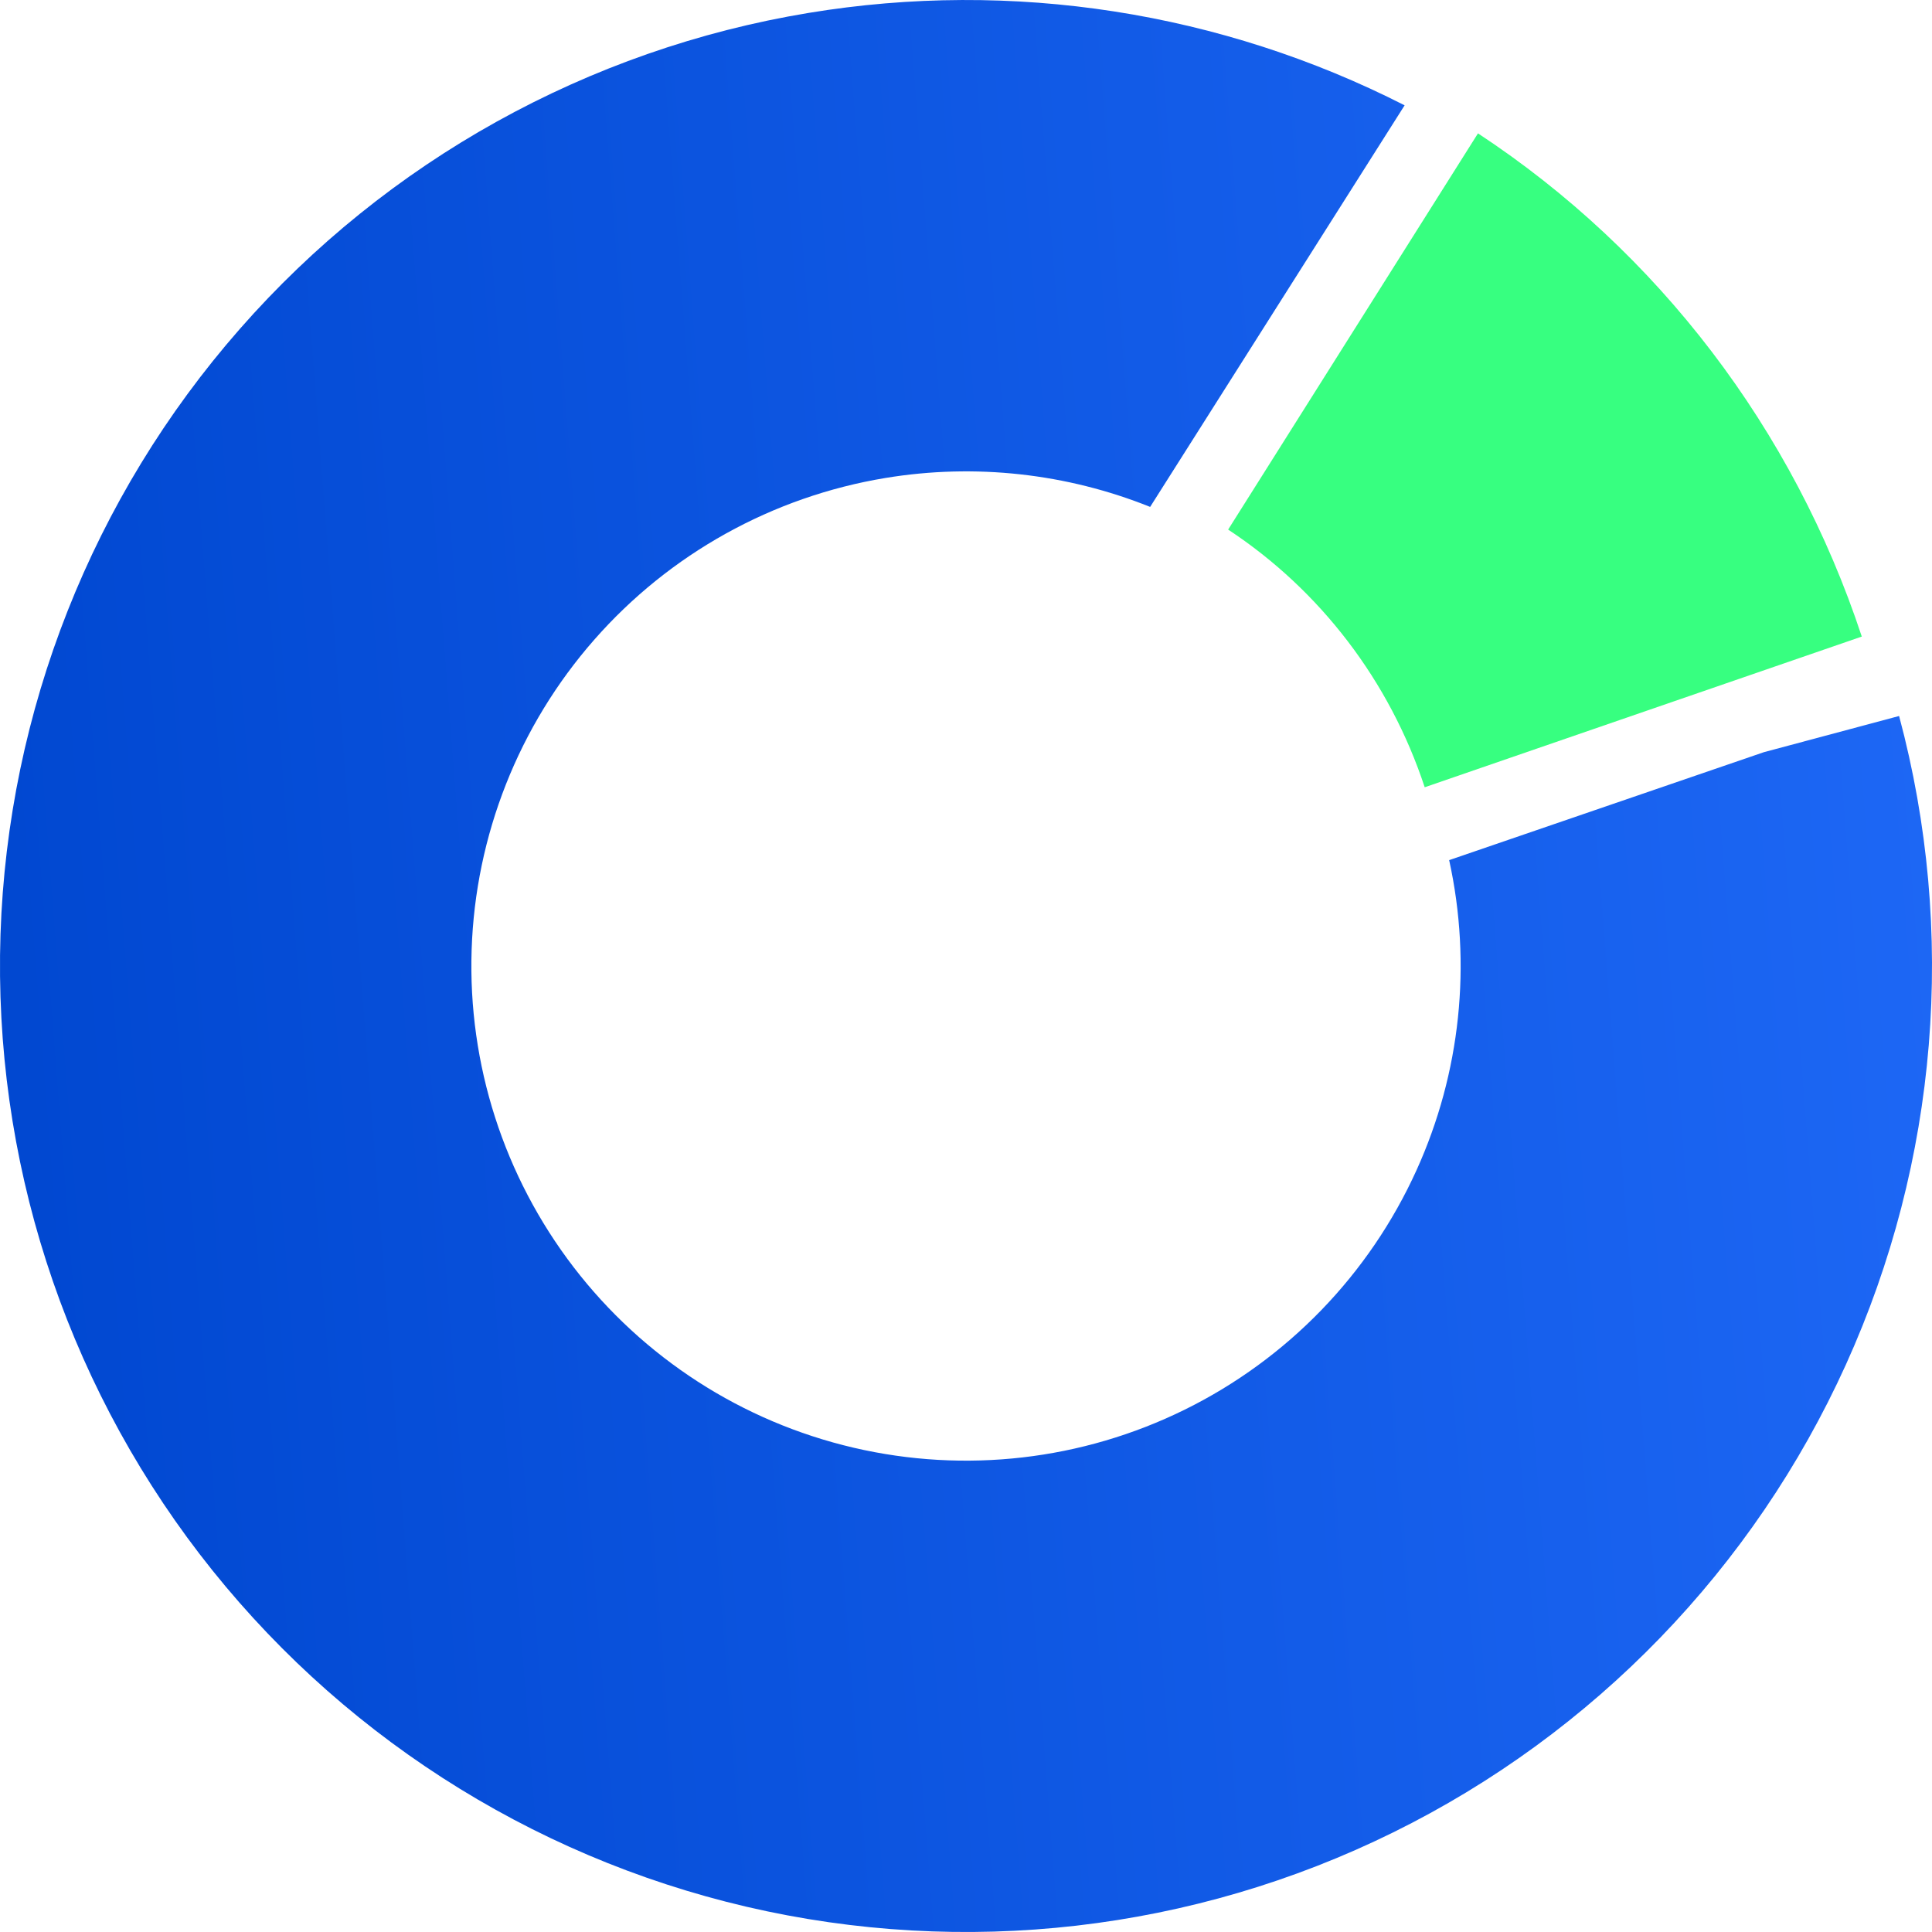 <svg width="35" height="35" viewBox="0 0 35 35" fill="none" xmlns="http://www.w3.org/2000/svg">
<path fill-rule="evenodd" clip-rule="evenodd" d="M33.44 24.722C35.111 21.035 35.452 16.881 34.404 12.971L31.953 13.627L26.253 15.582C26.666 17.465 26.461 19.436 25.662 21.198C24.806 23.087 23.323 24.62 21.463 25.537C19.604 26.454 17.484 26.698 15.465 26.227C13.446 25.756 11.653 24.6 10.391 22.955C9.129 21.31 8.476 19.279 8.544 17.207C8.612 15.135 9.396 13.15 10.763 11.592C12.13 10.033 13.995 8.997 16.04 8.659C17.665 8.391 19.323 8.576 20.836 9.183L25.446 1.908C22.125 0.216 18.342 -0.376 14.649 0.234C10.655 0.893 7.012 2.917 4.343 5.961C1.673 9.005 0.142 12.881 0.009 16.927C-0.123 20.974 1.152 24.941 3.616 28.153C6.081 31.365 9.583 33.623 13.526 34.543C17.469 35.462 21.609 34.986 25.24 33.195C28.871 31.405 31.769 28.41 33.44 24.722Z" fill="url(#paint0_linear_69_148)"/>
<path d="M26.775 2.416C30.036 4.562 32.488 7.776 33.728 11.532L25.81 14.262C25.175 12.339 23.919 10.694 22.249 9.594L26.775 2.416Z" fill="url(#paint1_linear_69_148)"/>
<defs>
<linearGradient id="paint0_linear_69_148" x1="35.817" y1="9.195" x2="-1.251" y2="12.075" gradientUnits="userSpaceOnUse">
<stop stop-color="#246CF9"/>
<stop offset="0" stop-color="#1E68F6"/>
<stop offset="1" stop-color="#0047D0"/>
</linearGradient>
<linearGradient id="paint1_linear_69_148" x1="18.342" y1="12.612" x2="-2.291" y2="18.547" gradientUnits="userSpaceOnUse">
<stop stop-color="#37FF80"/>
<stop offset="0" stop-color="#1E68F6"/>
<stop offset="1" stop-color="#0047D0"/>
</linearGradient>
</defs>
</svg>
